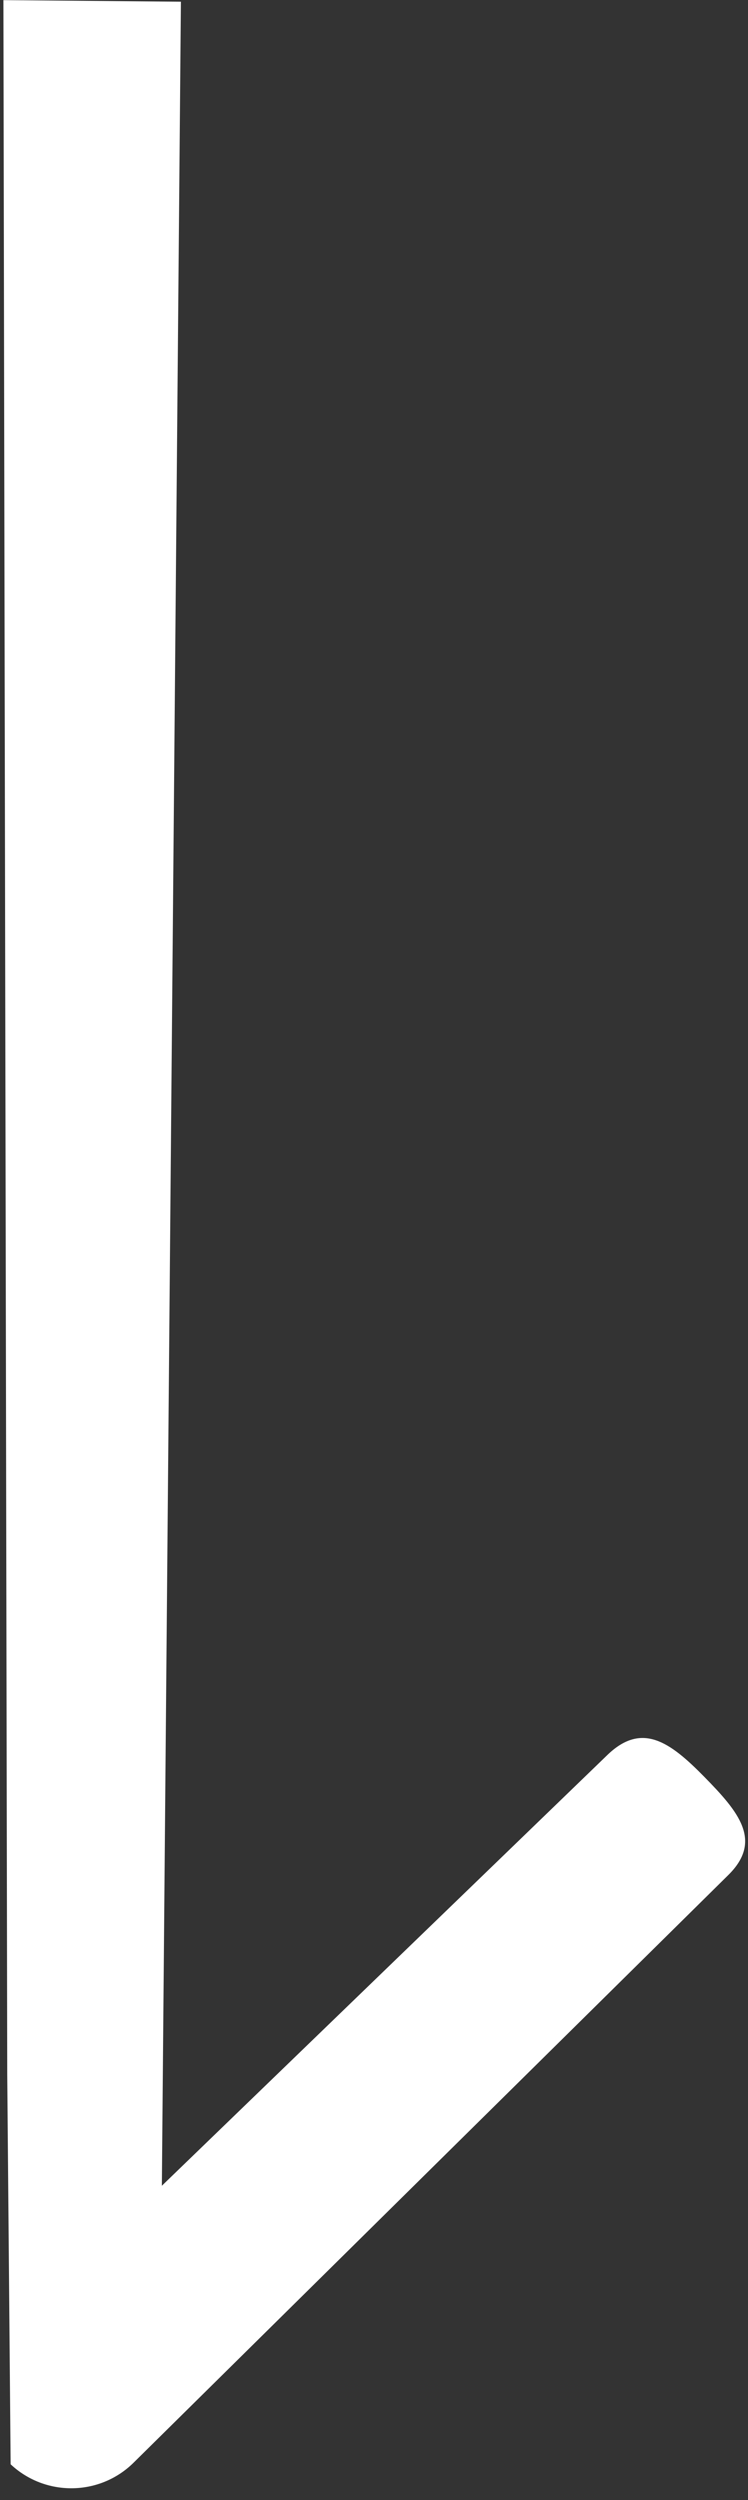 <svg width="59" height="197" viewBox="0 0 59 197" fill="none" xmlns="http://www.w3.org/2000/svg">
<rect x="0" y="0" width="59" height="197" fill="#333333" stroke="none"/>
<path d="M14.269 0.133L12.767 172.228L47.853 138.339C50.611 135.629 52.837 137.245 55.547 140.002C58.257 142.759 60.193 145.046 57.436 147.755L10.527 194.059C7.839 196.699 3.563 196.728 0.839 194.176L0.571 163.466L0.269 0.011L14.269 0.133Z" fill="white"/>
</svg>
